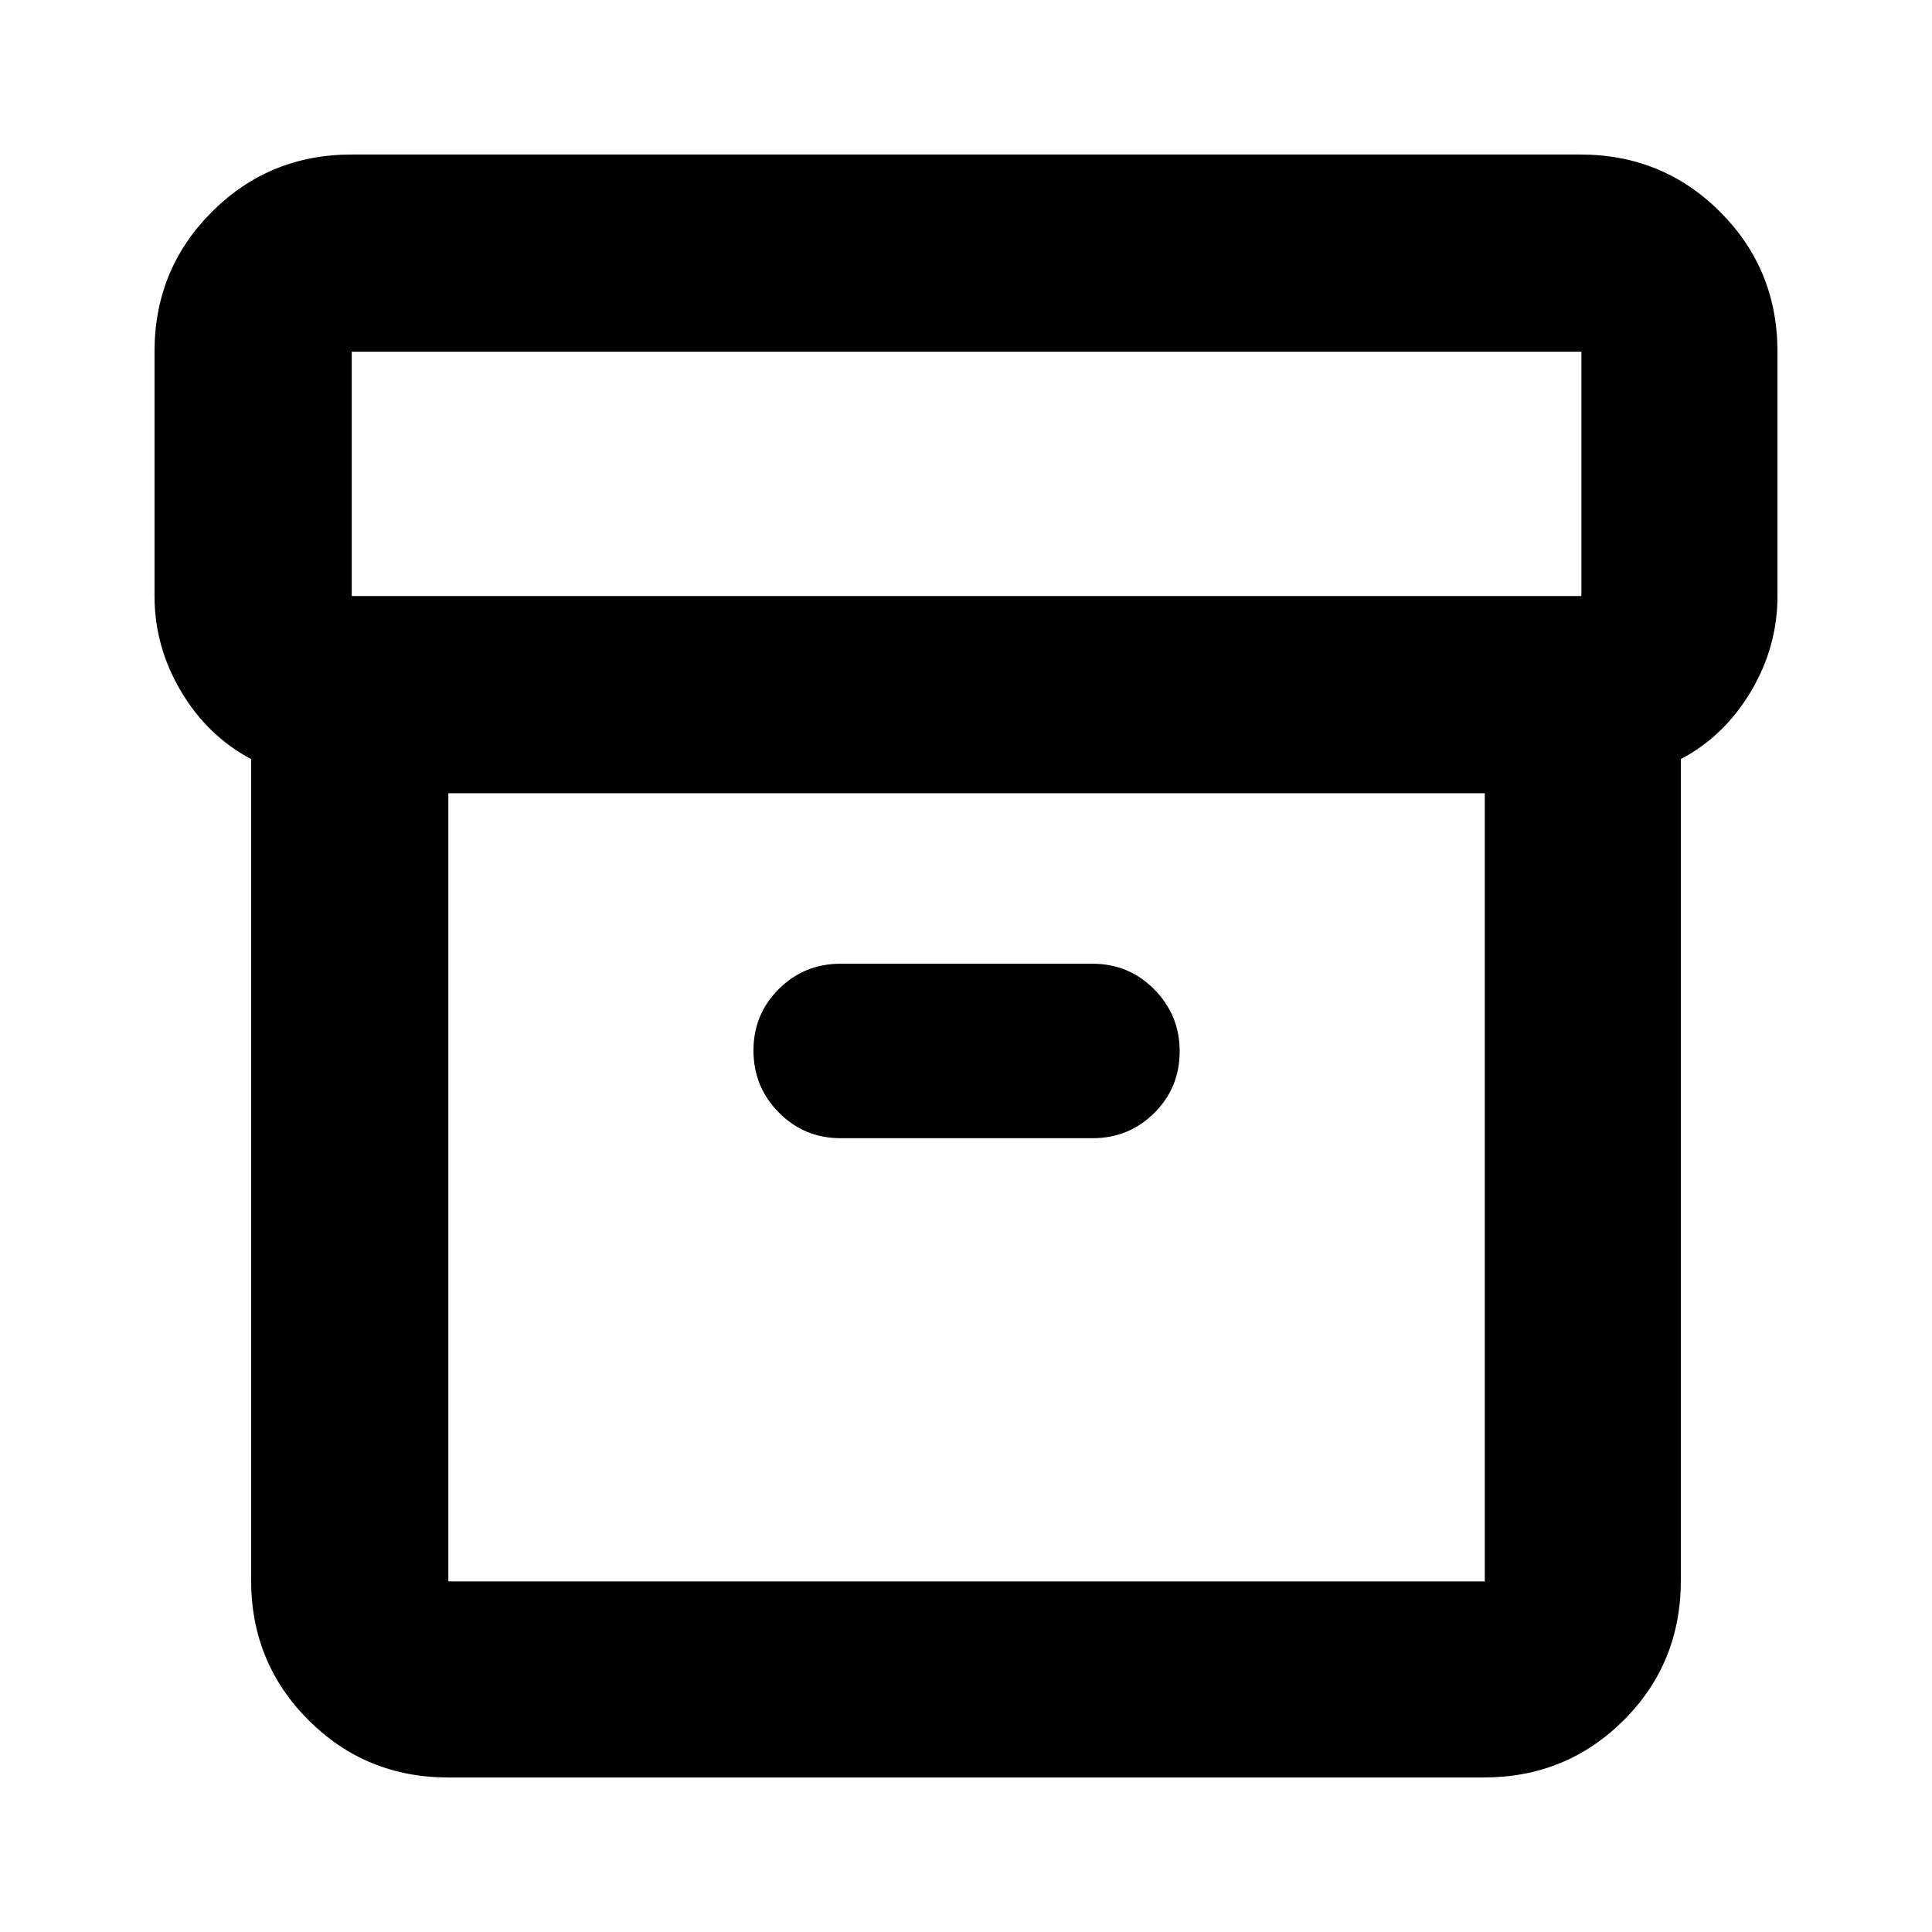 <svg xmlns="http://www.w3.org/2000/svg" height="20" viewBox="0 -960 960 960" width="20"><path d="M222.783-76.782q-41.005 0-69.503-28.498-28.498-28.498-28.498-69.503v-408.043q-21.566-11.392-34.783-33.566-13.217-22.174-13.217-47.435v-121.39q0-41.005 28.498-69.503 28.498-28.498 69.503-28.498h610.434q41.005 0 69.503 28.498 28.498 28.498 28.498 69.503v121.39q0 25.261-13.217 47.435-13.217 22.174-34.783 33.566v407.907q0 41.441-28.498 69.789t-69.503 28.348H222.783Zm0-489.044v391.608h514.999v-391.608H222.783Zm-48-98.001h610.999v-121.39H174.783v121.39Zm242.956 269.393h125.087q18.126 0 30.737-12.551 12.611-12.55 12.611-30.587t-12.611-30.798q-12.611-12.76-30.737-12.76H417.739q-18.126 0-30.737 12.55-12.611 12.55-12.611 30.587t12.611 30.798q12.611 12.761 30.737 12.761Zm62.826 24.13Z"/></svg>
